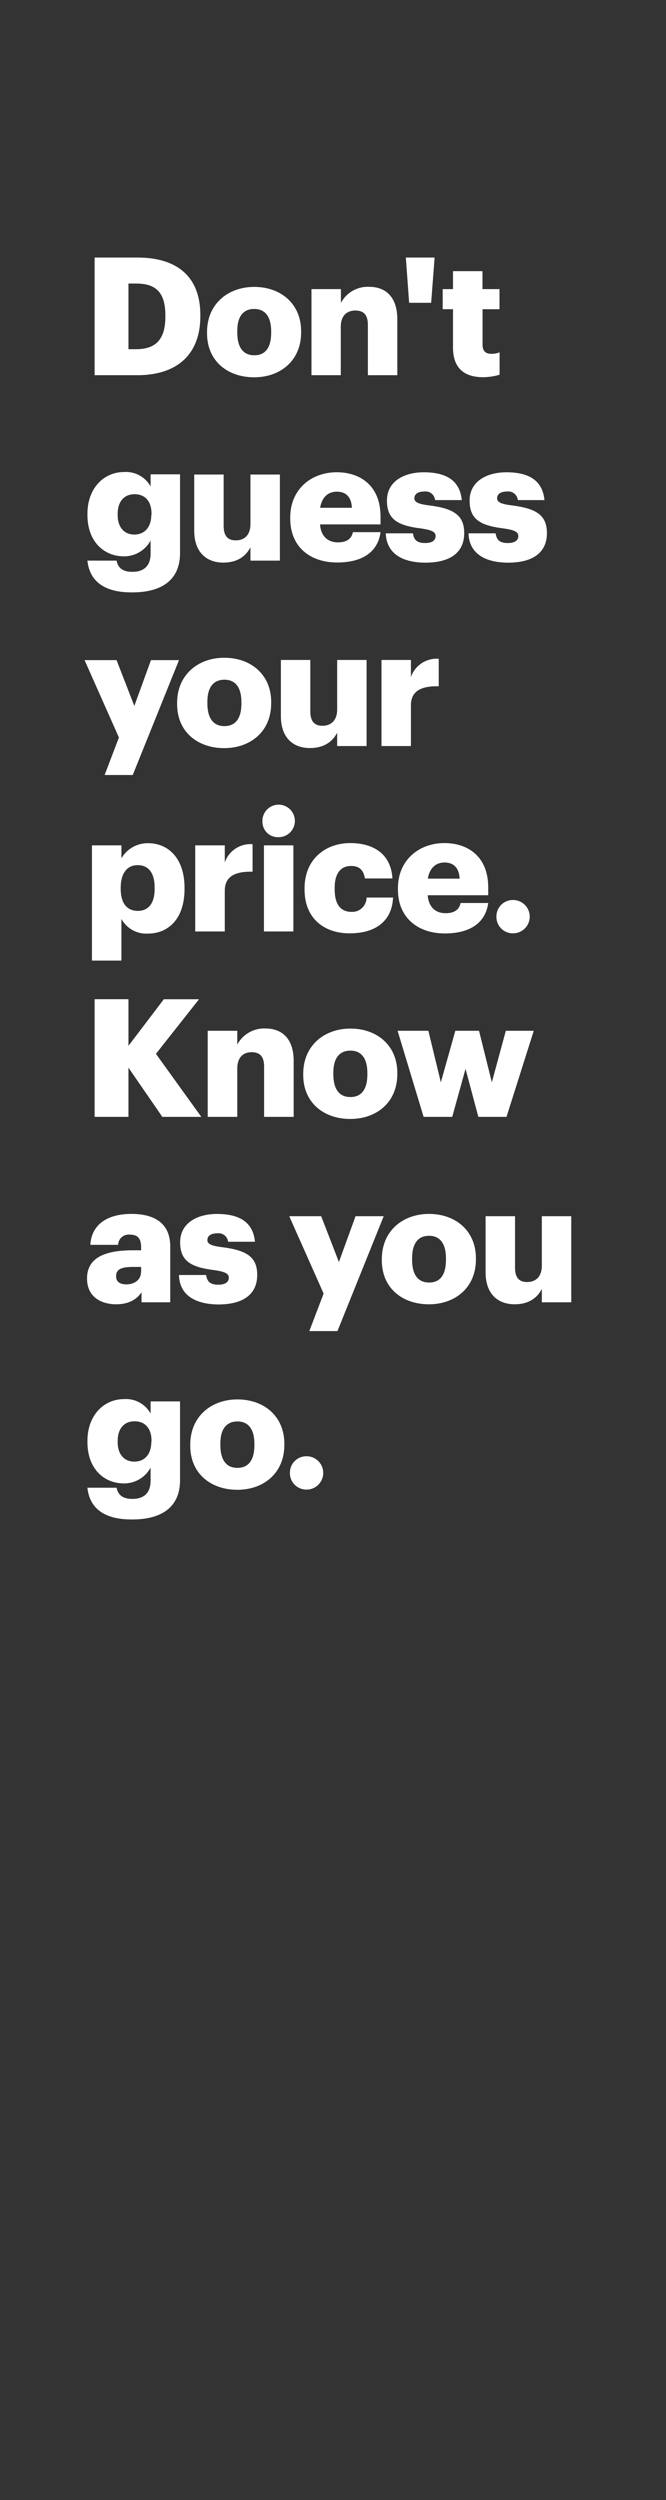 <svg xmlns="http://www.w3.org/2000/svg" viewBox="0 0 160 600"><rect x="0" y="0" width="160" height="600" fill="#333333" stroke="none"/><title>Asset 5</title><g id="Layer_2" data-name="Layer 2"><g id="Rect"><rect width="160" height="600" fill="none"/></g><g id="Don_t_guess_your_price._Know_as_you_go." data-name="Don&apos;t guess your price. Know as you go."><path d="M22.73,61.81H33c10,0,15.13,5,15.13,13.78v.32c0,8.81-5.22,14.14-15.17,14.14H22.73Zm10,22c4.82,0,7-2.53,7-7.78v-.32c0-5.37-2.13-7.66-7-7.66H30.86V83.81Z" fill="#fff"/><path d="M49.74,80v-.32c0-6.64,4.94-10.82,11.34-10.82s11.26,4.07,11.26,10.62v.32c0,6.72-4.94,10.75-11.3,10.75S49.74,86.65,49.74,80Zm15.41-.12v-.32c0-3.47-1.38-5.41-4.07-5.41S57,76,57,79.46v.32c0,3.56,1.39,5.49,4.11,5.49S65.15,83.3,65.15,79.86Z" fill="#fff"/><path d="M74.83,69.39H81.9v3.32a7.28,7.28,0,0,1,6.79-3.87c4,0,6.76,2.49,6.76,7.78V90.05H88.38V78c0-2.33-.91-3.47-3-3.47s-3.51,1.26-3.51,3.91V90.05H74.83Z" fill="#fff"/><path d="M97.5,61.81h6.91l-.83,10.86H98.29Z" fill="#fff"/><path d="M108.83,83.42V74.21h-2.48V69.39h2.48V65.08h7.08v4.31H120v4.82h-4.07v8.53c0,1.5.75,2.18,2.09,2.18a5.3,5.3,0,0,0,2-.36v5.37a14.59,14.59,0,0,1-3.91.6C111.44,90.53,108.83,88.27,108.83,83.42Z" fill="#fff"/><path d="M21,134.55h7c.32,1.5,1.22,2.69,3.79,2.69,3.12,0,4.39-1.78,4.39-4.35v-3.16a7.24,7.24,0,0,1-6.4,3.79c-4.82,0-8.77-3.55-8.77-9.91v-.32c0-6.08,3.91-10,8.77-10a6.73,6.73,0,0,1,6.4,3.47v-2.92h7.07v18.92c0,6.17-4.07,9.41-11.46,9.41C24.74,142.22,21.5,139.25,21,134.55Zm15.4-11v-.28c0-2.84-1.46-4.66-4.06-4.66s-4.07,1.86-4.07,4.7v.32c0,2.84,1.5,4.66,4,4.66S36.35,126.49,36.35,123.57Z" fill="#fff"/><path d="M46.66,127.36V113.89h7.07v12.33c0,2.33.91,3.47,2.93,3.47s3.51-1.26,3.51-3.91V113.89h7.07v20.66H60.17v-3.2c-1.1,2.13-3.12,3.68-6.55,3.68C49.63,135,46.66,132.58,46.66,127.36Z" fill="#fff"/><path d="M69.73,124.48v-.32c0-6.64,4.94-10.82,11.18-10.82,5.65,0,10.51,3.24,10.51,10.66v1.86H76.88c.2,2.73,1.78,4.31,4.31,4.31,2.33,0,3.31-1.07,3.59-2.45h6.64C90.79,132.38,87.19,135,81,135,74.47,135,69.73,131.23,69.73,124.48Zm14.81-2.61c-.11-2.49-1.34-3.87-3.63-3.87-2.13,0-3.6,1.38-4,3.87Z" fill="#fff"/><path d="M92.68,128H99.2c.23,1.51.91,2.33,2.92,2.33,1.74,0,2.53-.67,2.53-1.69s-1-1.47-3.83-1.86c-5.53-.71-7.86-2.33-7.86-6.64,0-4.58,4.06-6.79,8.84-6.79,5.1,0,8.66,1.74,9.13,6.67h-6.4a2.31,2.31,0,0,0-2.65-2.05c-1.54,0-2.33.67-2.33,1.62s1,1.38,3.48,1.7c5.73.71,8.49,2.21,8.49,6.64,0,4.89-3.63,7.11-9.36,7.11C96.27,135,92.84,132.58,92.68,128Z" fill="#fff"/><path d="M112.55,128h6.51c.24,1.51.91,2.33,2.93,2.33,1.74,0,2.53-.67,2.53-1.69s-1-1.47-3.84-1.86c-5.53-.71-7.86-2.33-7.86-6.64,0-4.58,4.07-6.79,8.85-6.79,5.1,0,8.65,1.74,9.13,6.67h-6.4a2.31,2.31,0,0,0-2.65-2.05c-1.54,0-2.33.67-2.33,1.62s1,1.38,3.48,1.7c5.72.71,8.49,2.21,8.49,6.64,0,4.89-3.63,7.11-9.36,7.11C116.14,135,112.7,132.58,112.55,128Z" fill="#fff"/><path d="M28.57,177l-8.25-18.57H28l4.27,11,4-11H43L31.89,186H25.14Z" fill="#fff"/><path d="M42.55,169v-.32c0-6.64,4.94-10.82,11.34-10.82s11.26,4.07,11.26,10.62v.32c0,6.72-4.94,10.75-11.3,10.75S42.55,175.65,42.55,169ZM58,168.86v-.32c0-3.47-1.38-5.41-4.07-5.41s-4.11,1.86-4.11,5.33v.32c0,3.56,1.39,5.49,4.11,5.49S58,172.3,58,168.86Z" fill="#fff"/><path d="M67.48,171.86V158.39h7.07v12.33c0,2.33.91,3.47,2.92,3.47S81,172.93,81,170.28V158.39h7.07v20.66H81v-3.2c-1.11,2.13-3.12,3.68-6.56,3.68C70.44,179.53,67.48,177.08,67.48,171.86Z" fill="#fff"/><path d="M91.65,158.39h7.07v4.11a6.53,6.53,0,0,1,6.68-4.39v6.6c-4.31-.12-6.68,1.23-6.68,4.54v9.8H91.65Z" fill="#fff"/><path d="M22.09,202.89h7.08V206a7.28,7.28,0,0,1,6.43-3.63c4.82,0,8.73,3.63,8.73,10.7v.32c0,7.11-3.91,10.67-8.77,10.67a6.8,6.8,0,0,1-6.39-3.52v10H22.09Zm15.06,10.47V213c0-3.63-1.59-5.37-4.07-5.37S29,209.53,29,213v.32c0,3.52,1.54,5.29,4.11,5.29S37.15,216.76,37.15,213.36Z" fill="#fff"/><path d="M46.9,202.89H54V207a6.52,6.52,0,0,1,6.68-4.39v6.6c-4.31-.12-6.68,1.23-6.68,4.54v9.8H46.9Z" fill="#fff"/><path d="M63.05,197.28a3.9,3.9,0,1,1,3.88,3.64A3.69,3.69,0,0,1,63.05,197.28Zm.36,5.61h7.07v20.66H63.41Z" fill="#fff"/><path d="M73.17,213.48v-.32c0-6.87,4.93-10.82,11-10.82,5.06,0,9.72,2.21,10.11,8.49H87.67c-.32-1.93-1.27-3-3.32-3-2.49,0-3.95,1.78-3.95,5.25v.32c0,3.59,1.38,5.45,4.06,5.45a3.44,3.44,0,0,0,3.6-3.44h6.36C94.22,220.63,90.71,224,84,224,77.87,224,73.17,220.43,73.17,213.48Z" fill="#fff"/><path d="M95.6,213.48v-.32c0-6.64,4.94-10.82,11.18-10.82,5.65,0,10.51,3.24,10.51,10.66v1.86H102.75c.2,2.73,1.78,4.31,4.31,4.31,2.33,0,3.32-1.07,3.59-2.45h6.64c-.63,4.66-4.23,7.31-10.47,7.31C100.34,224,95.6,220.23,95.6,213.48Zm14.82-2.61c-.12-2.49-1.35-3.87-3.64-3.87-2.13,0-3.59,1.38-4,3.87Z" fill="#fff"/><path d="M119.26,220a3.94,3.94,0,0,1,4-4,4,4,0,1,1,0,8A3.94,3.94,0,0,1,119.26,220Z" fill="#fff"/><path d="M22.73,239.81h8.13V251l8.5-11.18h8.45L37.46,252.92l10.9,15.13H39l-8.14-11.81v11.81H22.73Z" fill="#fff"/><path d="M49.9,247.39H57v3.32a7.31,7.31,0,0,1,6.8-3.87c4,0,6.75,2.49,6.75,7.78v13.43H63.45V256c0-2.33-.91-3.47-3-3.47S57,253.83,57,256.48v11.57H49.9Z" fill="#fff"/><path d="M72.85,258v-.32c0-6.64,4.94-10.82,11.34-10.82s11.26,4.07,11.26,10.62v.32c0,6.72-4.94,10.75-11.3,10.75S72.85,264.65,72.85,258Zm15.41-.12v-.32c0-3.47-1.38-5.41-4.07-5.41s-4.11,1.86-4.11,5.33v.32c0,3.56,1.38,5.49,4.11,5.49S88.26,261.3,88.26,257.86Z" fill="#fff"/><path d="M95.52,247.39h7.39l3,12.37,3.48-12.37h5.69l3.08,12.37,3.36-12.37h6.71l-6.55,20.66h-6.76l-3.08-11.53-3.2,11.53h-6.87Z" fill="#fff"/><path d="M20.91,306.82c0-4.86,4.11-6.75,11-6.75h2v-.48c0-2-.48-3.28-2.73-3.28a2.53,2.53,0,0,0-2.8,2.45H21.7c.31-5,4.23-7.42,9.88-7.42s9.32,2.33,9.32,7.82v13.39H34v-2.41c-1,1.5-2.8,2.89-6.12,2.89C24.19,313,20.91,311.21,20.91,306.82Zm13-1.5v-1.26H32c-2.84,0-4.11.55-4.11,2.25,0,1.19.79,1.94,2.45,1.94C32.37,308.25,33.87,307.1,33.87,305.32Z" fill="#fff"/><path d="M43,306h6.52c.23,1.51.91,2.33,2.92,2.33,1.74,0,2.53-.67,2.53-1.69s-1-1.47-3.83-1.86c-5.53-.71-7.86-2.33-7.86-6.64,0-4.58,4.06-6.79,8.84-6.79,5.1,0,8.66,1.74,9.13,6.67H54.8A2.31,2.31,0,0,0,52.15,296c-1.54,0-2.33.67-2.33,1.62s1,1.38,3.48,1.7c5.73.71,8.49,2.21,8.49,6.64,0,4.89-3.63,7.11-9.36,7.11C46.54,313,43.11,310.58,43,306Z" fill="#fff"/><path d="M77.75,310.46l-8.26-18.57h7.67l4.26,11,4-11h6.76L81.07,319.46H74.31Z" fill="#fff"/><path d="M91.73,302.48v-.32c0-6.64,4.94-10.82,11.34-10.82s11.26,4.07,11.26,10.62v.32c0,6.72-4.94,10.75-11.3,10.75S91.73,309.15,91.73,302.48Zm15.41-.12V302c0-3.47-1.39-5.41-4.07-5.41S99,298.49,99,302v.32c0,3.56,1.38,5.49,4.11,5.49S107.14,305.8,107.14,302.36Z" fill="#fff"/><path d="M116.66,305.36V291.89h7.07v12.33c0,2.33.9,3.47,2.92,3.47s3.52-1.26,3.52-3.91V291.89h7.07v20.66h-7.07v-3.2c-1.11,2.14-3.13,3.68-6.56,3.68C119.62,313,116.66,310.58,116.66,305.36Z" fill="#fff"/><path d="M21,357.05h7c.32,1.5,1.22,2.69,3.79,2.69,3.12,0,4.39-1.78,4.39-4.35v-3.16a7.24,7.24,0,0,1-6.4,3.79c-4.82,0-8.77-3.55-8.77-9.91v-.32c0-6.08,3.91-10,8.77-10a6.73,6.73,0,0,1,6.4,3.47v-2.92h7.07v18.92c0,6.17-4.07,9.41-11.46,9.41C24.74,364.72,21.5,361.75,21,357.05Zm15.4-11v-.28c0-2.84-1.46-4.66-4.06-4.66s-4.07,1.86-4.07,4.7v.32c0,2.84,1.5,4.66,4,4.66S36.35,349,36.35,346.07Z" fill="#fff"/><path d="M45.71,347v-.32c0-6.63,4.94-10.82,11.34-10.82s11.26,4.07,11.26,10.62v.32c0,6.72-4.94,10.75-11.3,10.75S45.71,353.65,45.71,347Zm15.41-.12v-.32c0-3.47-1.38-5.41-4.07-5.41s-4.11,1.86-4.11,5.33v.32c0,3.56,1.39,5.49,4.11,5.49S61.12,350.3,61.12,346.86Z" fill="#fff"/><path d="M69.65,353.5a3.94,3.94,0,0,1,4-4,4,4,0,1,1,0,8A3.94,3.94,0,0,1,69.65,353.5Z" fill="#fff"/></g></g></svg>